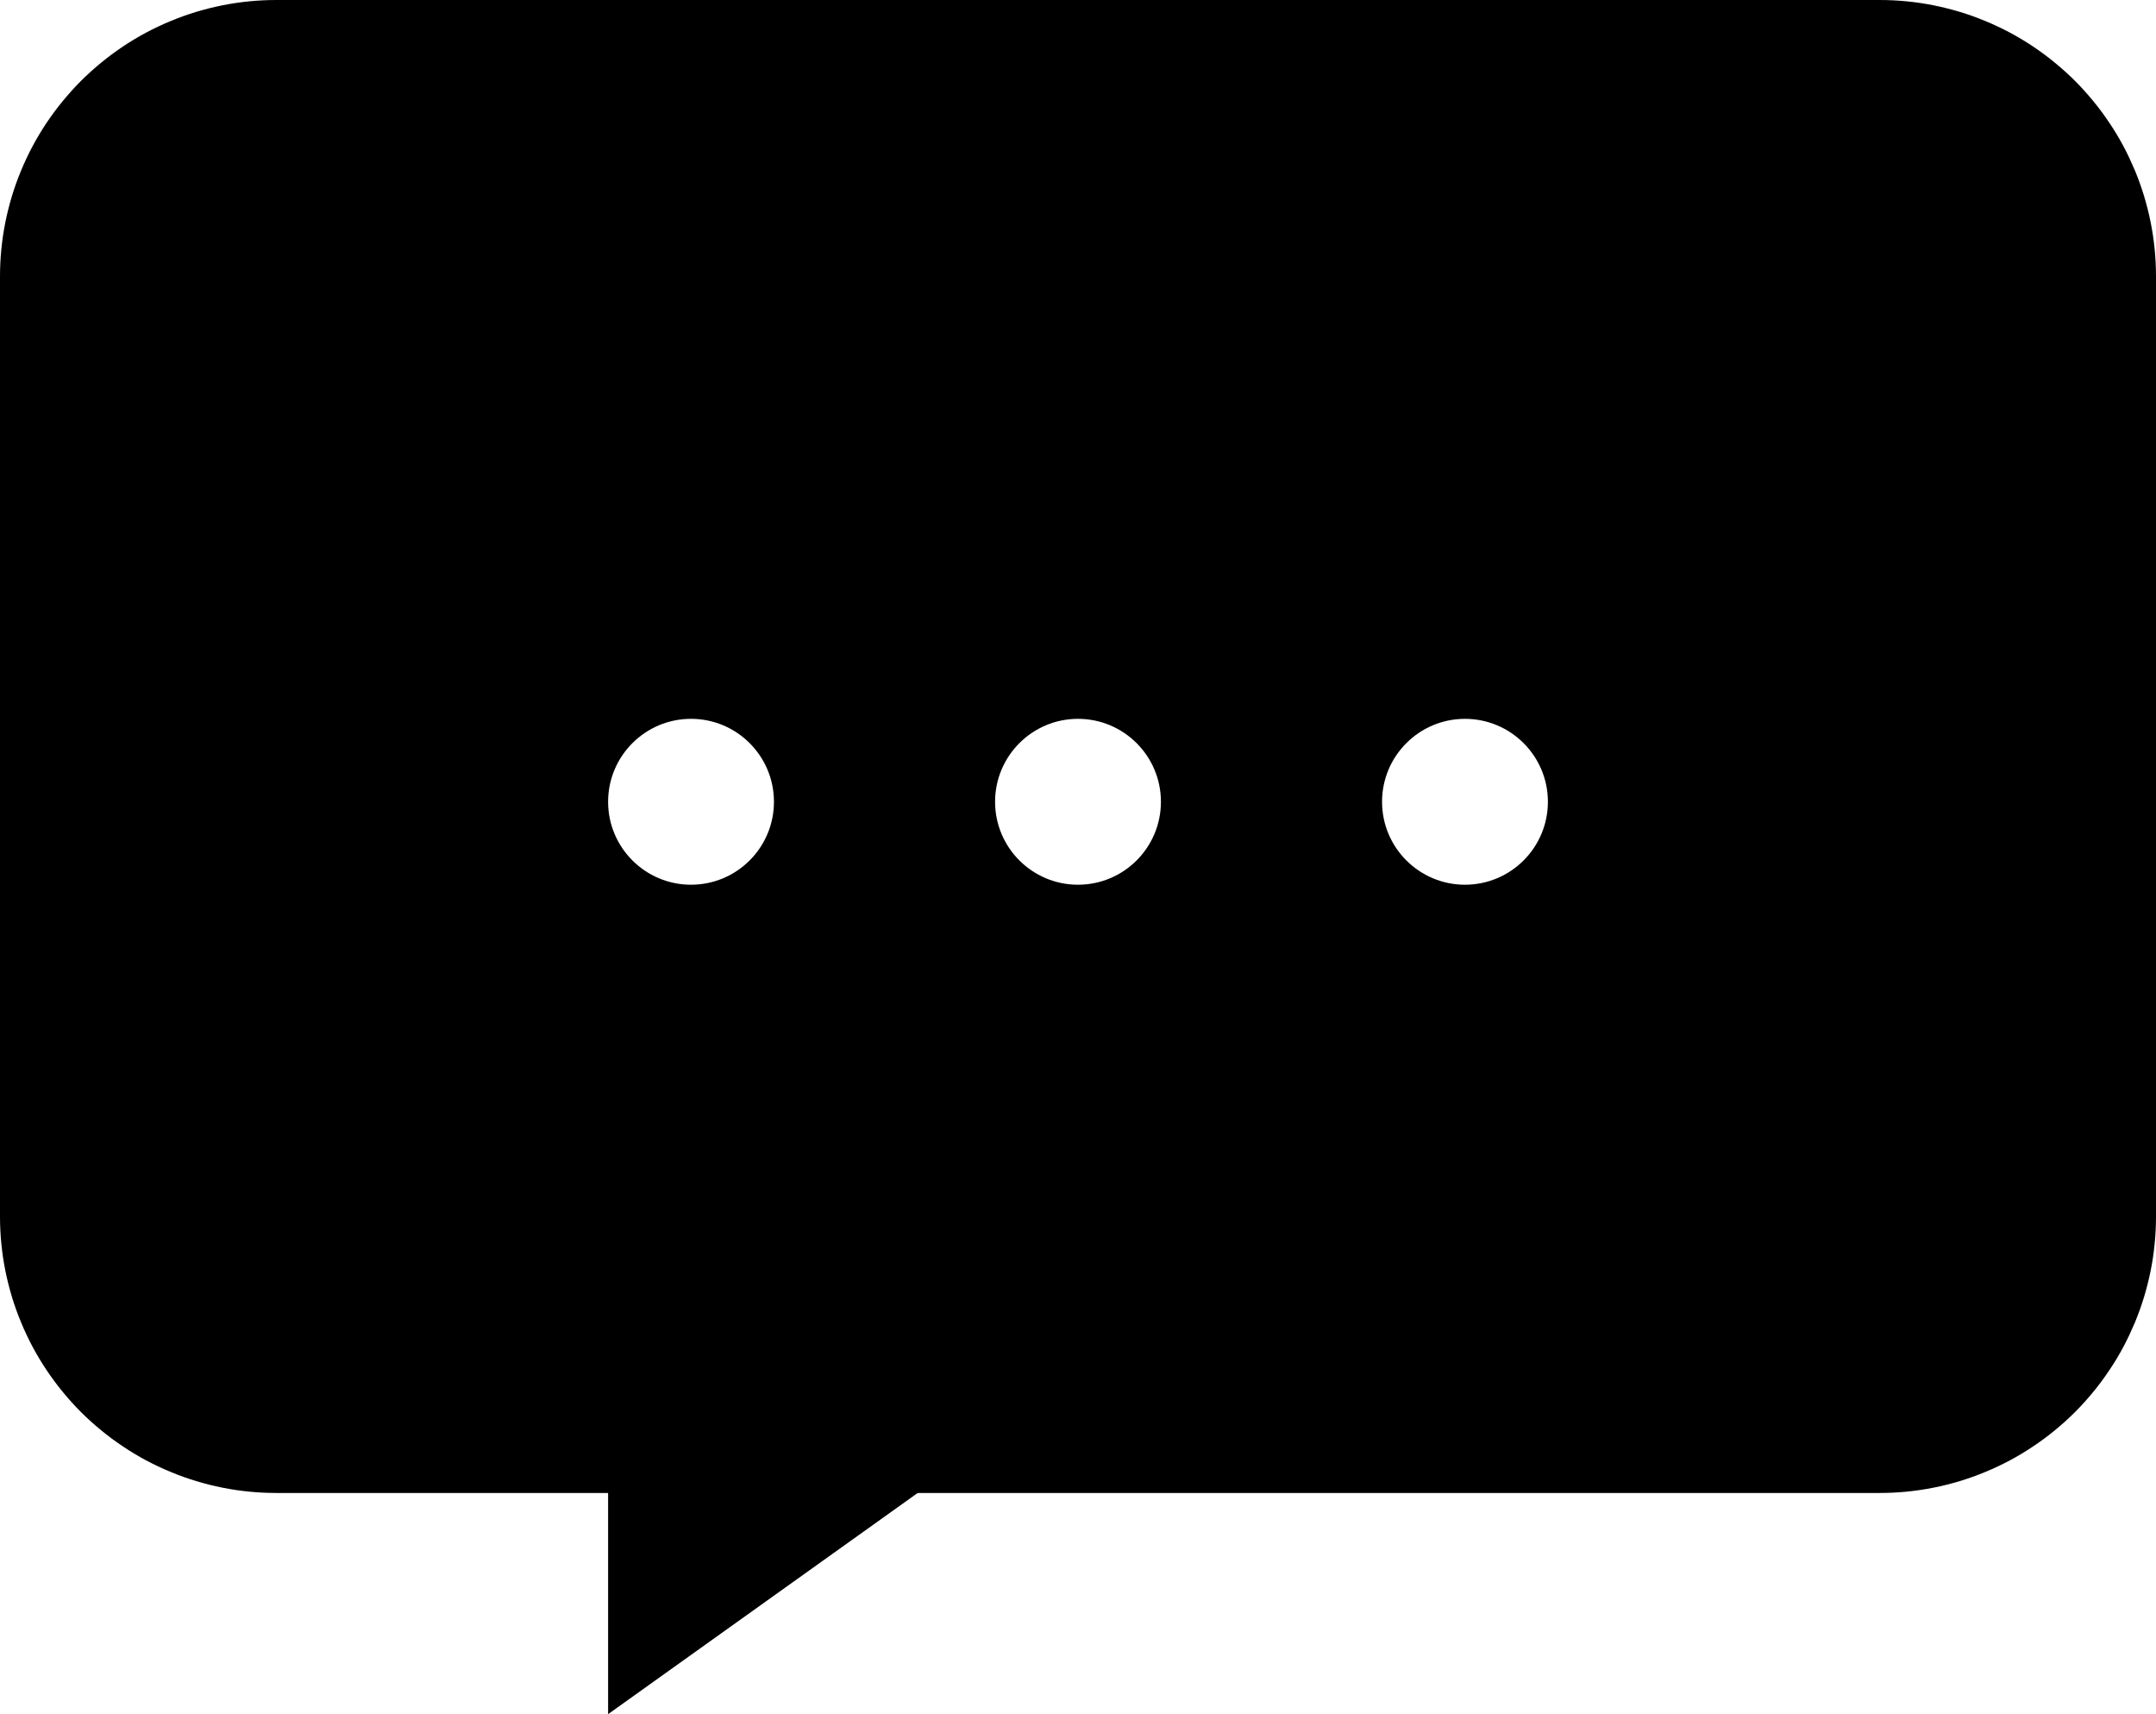 <svg data-v-6983fa4c="" xmlns:xlink="http://www.w3.org/1999/xlink" xmlns="http://www.w3.org/2000/svg" width="39px" height="31px" viewBox="0 0 39 31" version="1.1" class="icon message"><g id="Group-2"><path d="M34.001 0L4.999 0Q4.876 0 4.754 0.006Q4.631 0.012 4.509 0.024Q4.387 0.036 4.265 0.054Q4.144 0.072 4.024 0.096Q3.903 0.12 3.784 0.15Q3.665 0.18 3.548 0.215Q3.43 0.251 3.315 0.292Q3.199 0.334 3.086 0.381Q2.973 0.427 2.862 0.48Q2.751 0.532 2.642 0.59Q2.534 0.648 2.429 0.711Q2.324 0.774 2.222 0.842Q2.12 0.911 2.021 0.984Q1.923 1.057 1.828 1.135Q1.733 1.213 1.642 1.295Q1.551 1.377 1.464 1.464Q1.377 1.551 1.295 1.642Q1.213 1.733 1.135 1.828Q1.057 1.923 0.984 2.021Q0.911 2.12 0.842 2.222Q0.774 2.324 0.711 2.429Q0.648 2.534 0.59 2.642Q0.532 2.751 0.48 2.862Q0.427 2.973 0.381 3.086Q0.334 3.199 0.292 3.315Q0.251 3.43 0.215 3.548Q0.18 3.665 0.15 3.784Q0.12 3.903 0.096 4.024Q0.072 4.144 0.054 4.265Q0.036 4.387 0.024 4.509Q0.012 4.631 0.006 4.754Q0 4.876 0 4.999L0 22.001Q0 22.124 0.006 22.246Q0.012 22.369 0.024 22.491Q0.036 22.613 0.054 22.735Q0.072 22.856 0.096 22.976Q0.12 23.097 0.15 23.216Q0.18 23.335 0.215 23.452Q0.251 23.57 0.292 23.685Q0.334 23.801 0.381 23.914Q0.427 24.027 0.48 24.138Q0.532 24.249 0.59 24.358Q0.648 24.466 0.711 24.571Q0.774 24.676 0.842 24.778Q0.911 24.88 0.984 24.979Q1.057 25.078 1.135 25.172Q1.213 25.267 1.295 25.358Q1.377 25.449 1.464 25.536Q1.551 25.623 1.642 25.705Q1.733 25.787 1.828 25.865Q1.923 25.943 2.021 26.016Q2.12 26.089 2.222 26.157Q2.324 26.226 2.429 26.289Q2.534 26.352 2.642 26.41Q2.751 26.468 2.862 26.52Q2.973 26.573 3.086 26.619Q3.199 26.666 3.315 26.708Q3.43 26.749 3.548 26.785Q3.665 26.82 3.784 26.85Q3.903 26.88 4.024 26.904Q4.144 26.928 4.265 26.946Q4.387 26.964 4.509 26.976Q4.631 26.988 4.754 26.994Q4.876 27 4.999 27L34.001 27Q34.124 27 34.246 26.994Q34.369 26.988 34.491 26.976Q34.613 26.964 34.734 26.946Q34.856 26.928 34.976 26.904Q35.097 26.88 35.216 26.85Q35.335 26.82 35.452 26.785Q35.57 26.749 35.685 26.708Q35.801 26.666 35.914 26.619Q36.027 26.573 36.138 26.52Q36.249 26.468 36.358 26.41Q36.466 26.352 36.571 26.289Q36.676 26.226 36.778 26.157Q36.88 26.089 36.979 26.016Q37.078 25.943 37.172 25.865Q37.267 25.787 37.358 25.705Q37.449 25.623 37.536 25.536Q37.623 25.449 37.705 25.358Q37.787 25.267 37.865 25.172Q37.943 25.078 38.016 24.979Q38.089 24.88 38.157 24.778Q38.226 24.676 38.289 24.571Q38.352 24.466 38.41 24.358Q38.468 24.249 38.52 24.138Q38.572 24.027 38.62 23.914Q38.666 23.801 38.708 23.685Q38.749 23.57 38.785 23.452Q38.82 23.335 38.85 23.216Q38.88 23.097 38.904 22.976Q38.928 22.856 38.946 22.735Q38.964 22.613 38.976 22.491Q38.988 22.369 38.994 22.246Q39 22.124 39 22.001L39 4.999Q39 4.876 38.994 4.754Q38.988 4.631 38.976 4.509Q38.964 4.387 38.946 4.265Q38.928 4.144 38.904 4.024Q38.88 3.903 38.85 3.784Q38.82 3.665 38.785 3.548Q38.749 3.43 38.708 3.315Q38.666 3.199 38.62 3.086Q38.572 2.973 38.52 2.862Q38.468 2.751 38.41 2.642Q38.352 2.534 38.289 2.429Q38.226 2.324 38.157 2.222Q38.089 2.12 38.016 2.021Q37.943 1.923 37.865 1.828Q37.787 1.733 37.705 1.642Q37.623 1.551 37.536 1.464Q37.449 1.377 37.358 1.295Q37.267 1.213 37.172 1.135Q37.078 1.057 36.979 0.984Q36.88 0.911 36.778 0.842Q36.676 0.774 36.571 0.711Q36.466 0.648 36.358 0.59Q36.249 0.532 36.138 0.48Q36.027 0.427 35.914 0.381Q35.801 0.334 35.685 0.292Q35.57 0.251 35.452 0.215Q35.335 0.18 35.216 0.15Q35.097 0.12 34.976 0.096Q34.856 0.072 34.734 0.054Q34.613 0.036 34.491 0.024Q34.369 0.012 34.246 0.006Q34.124 0 34.001 0ZM11 14.5C11 15.328 11.672 16 12.5 16C13.328 16 14 15.328 14 14.5C14 13.672 13.328 13 12.5 13C11.672 13 11 13.672 11 14.5ZM18 14.5C18 15.328 18.672 16 19.5 16C20.328 16 21 15.328 21 14.5C21 13.672 20.328 13 19.5 13C18.672 13 18 13.672 18 14.5ZM25 14.5C25 15.328 25.672 16 26.5 16C27.328 16 28 15.328 28 14.5C28 13.672 27.328 13 26.5 13C25.672 13 25 13.672 25 14.5Z" id="Rectangle-3-Subtract" fill-rule="evenodd" stroke="none"></path><path d="M11 26L11 31L18 26L11 26Z" id="Line" fill-rule="evenodd" stroke="none"></path></g></svg>
